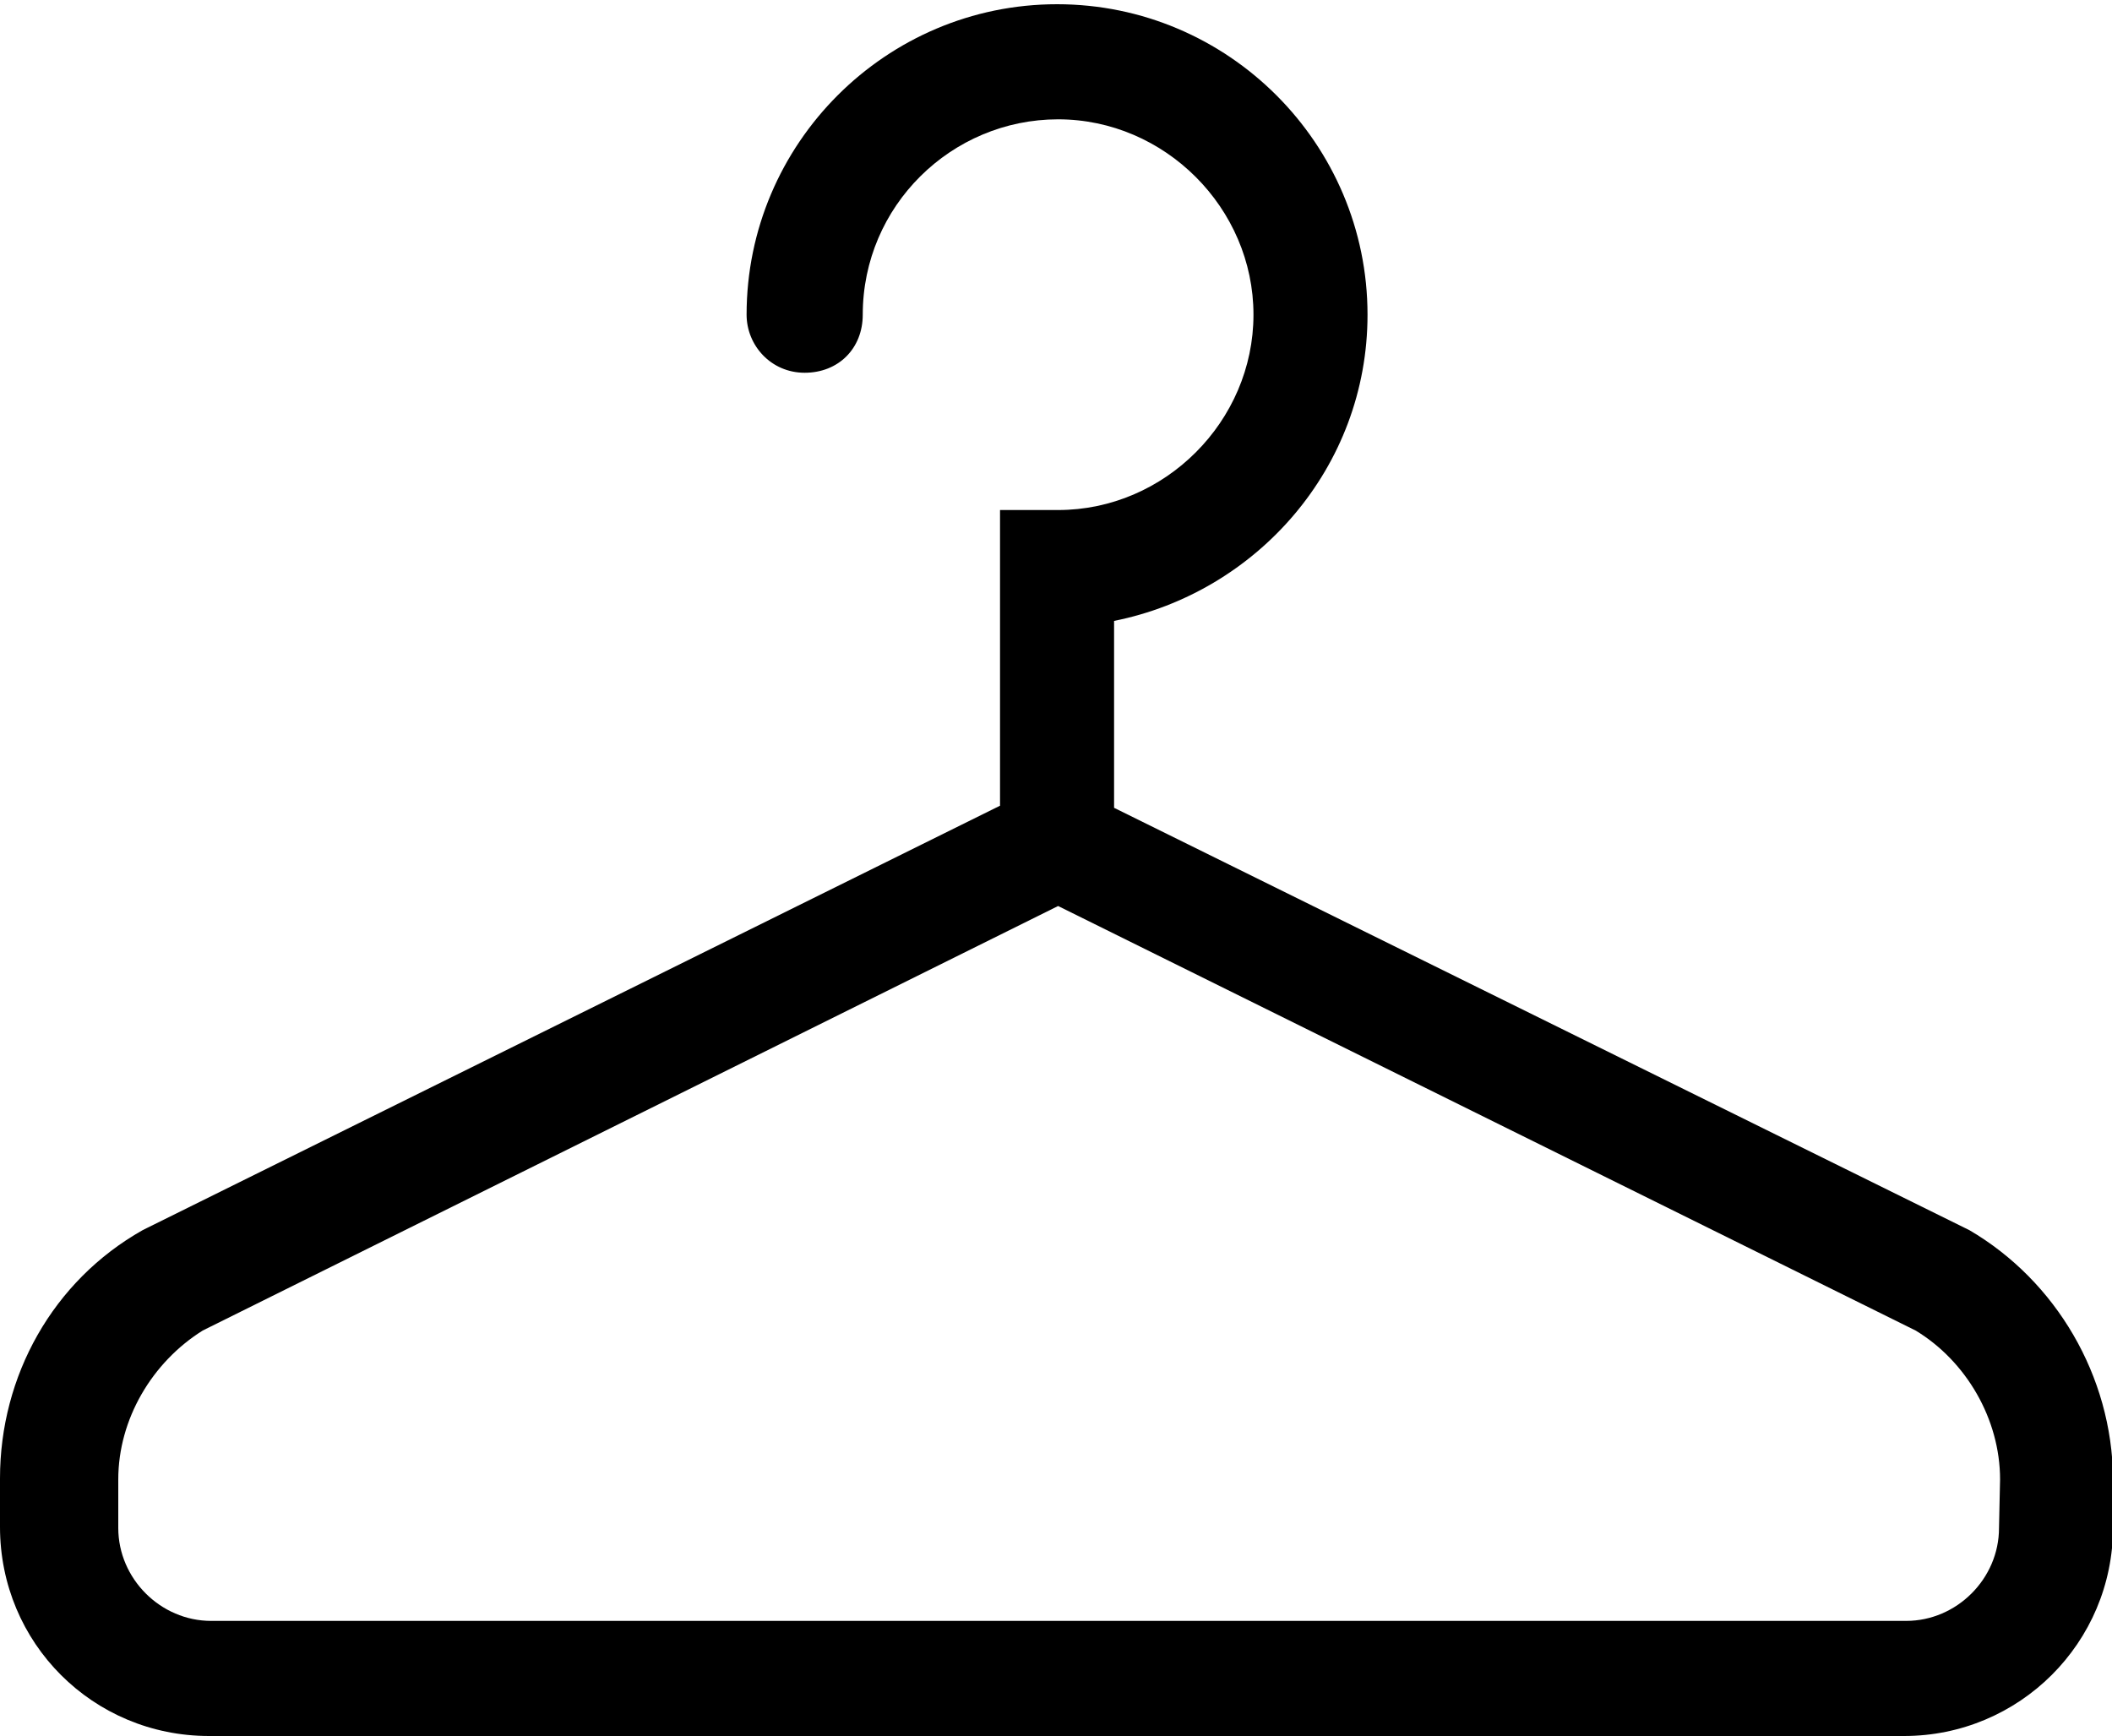 <?xml version="1.0" encoding="utf-8"?>
<!-- Generator: Adobe Illustrator 21.1.0, SVG Export Plug-In . SVG Version: 6.00 Build 0)  -->
<svg version="1.1" id="Camada_1" xmlns="http://www.w3.org/2000/svg" xmlns:xlink="http://www.w3.org/1999/xlink" x="0px" y="0px"
	 viewBox="0 0 200 164.4" style="enable-background:new 0 0 200 164.4;" xml:space="preserve">
<path d="M-90.3,55.6l-38.5-19v-8.4c6.4-1.3,11.4-6.9,11.4-13.8c0-7.7-6.3-14-14-14s-14,6.3-14,14c0,1.4,1.1,2.6,2.6,2.6
	s2.6-1.1,2.6-2.6c0-4.9,4-8.8,8.8-8.8s8.8,4,8.8,8.8s-4,8.8-8.8,8.8h-2.6v13.3l-38.4,19l-0.2,0.1c-4,2.3-6.4,6.6-6.4,11.2V69
	c0,5.2,4.2,9.4,9.4,9.4h76.3c5.2,0,9.4-4.2,9.4-9.4v-2.2C-83.9,62.2-86.4,57.9-90.3,55.6z M-89,69c0,2.3-1.9,4.2-4.2,4.2h-76.3
	c-2.3,0-4.2-1.9-4.2-4.2v-2.2c0-2.7,1.5-5.3,3.8-6.7l38.5-19.1l38.6,19.1c2.3,1.4,3.8,4,3.8,6.7C-89,66.8-89,69-89,69z"/>
<path d="M186.5,116.5l-81-40V58.8c13.5-2.7,24-14.5,24-29c0-16.2-13.2-29.4-29.4-29.4S70.7,13.6,70.7,29.8c0,2.9,2.3,5.5,5.5,5.5
	s5.5-2.3,5.5-5.5c0-10.3,8.4-18.5,18.5-18.5s18.5,8.4,18.5,18.5s-8.4,18.5-18.5,18.5h-5.5v28l-80.8,40l-0.4,0.2
	C5,121.3,0,130.3,0,140v4.6c0,11,8.8,19.8,19.8,19.8h160.5c10.9,0,19.8-8.8,19.8-19.8V140C200,130.3,194.7,121.3,186.5,116.5z
	 M189.3,144.7c0,4.8-4,8.8-8.8,8.8H20c-4.8,0-8.8-4-8.8-8.8v-4.6c0-5.7,3.2-11.1,8-14.1l81-40.2l81.2,40.2c4.8,2.9,8,8.4,8,14.1
	L189.3,144.7L189.3,144.7z"/>
</svg>
